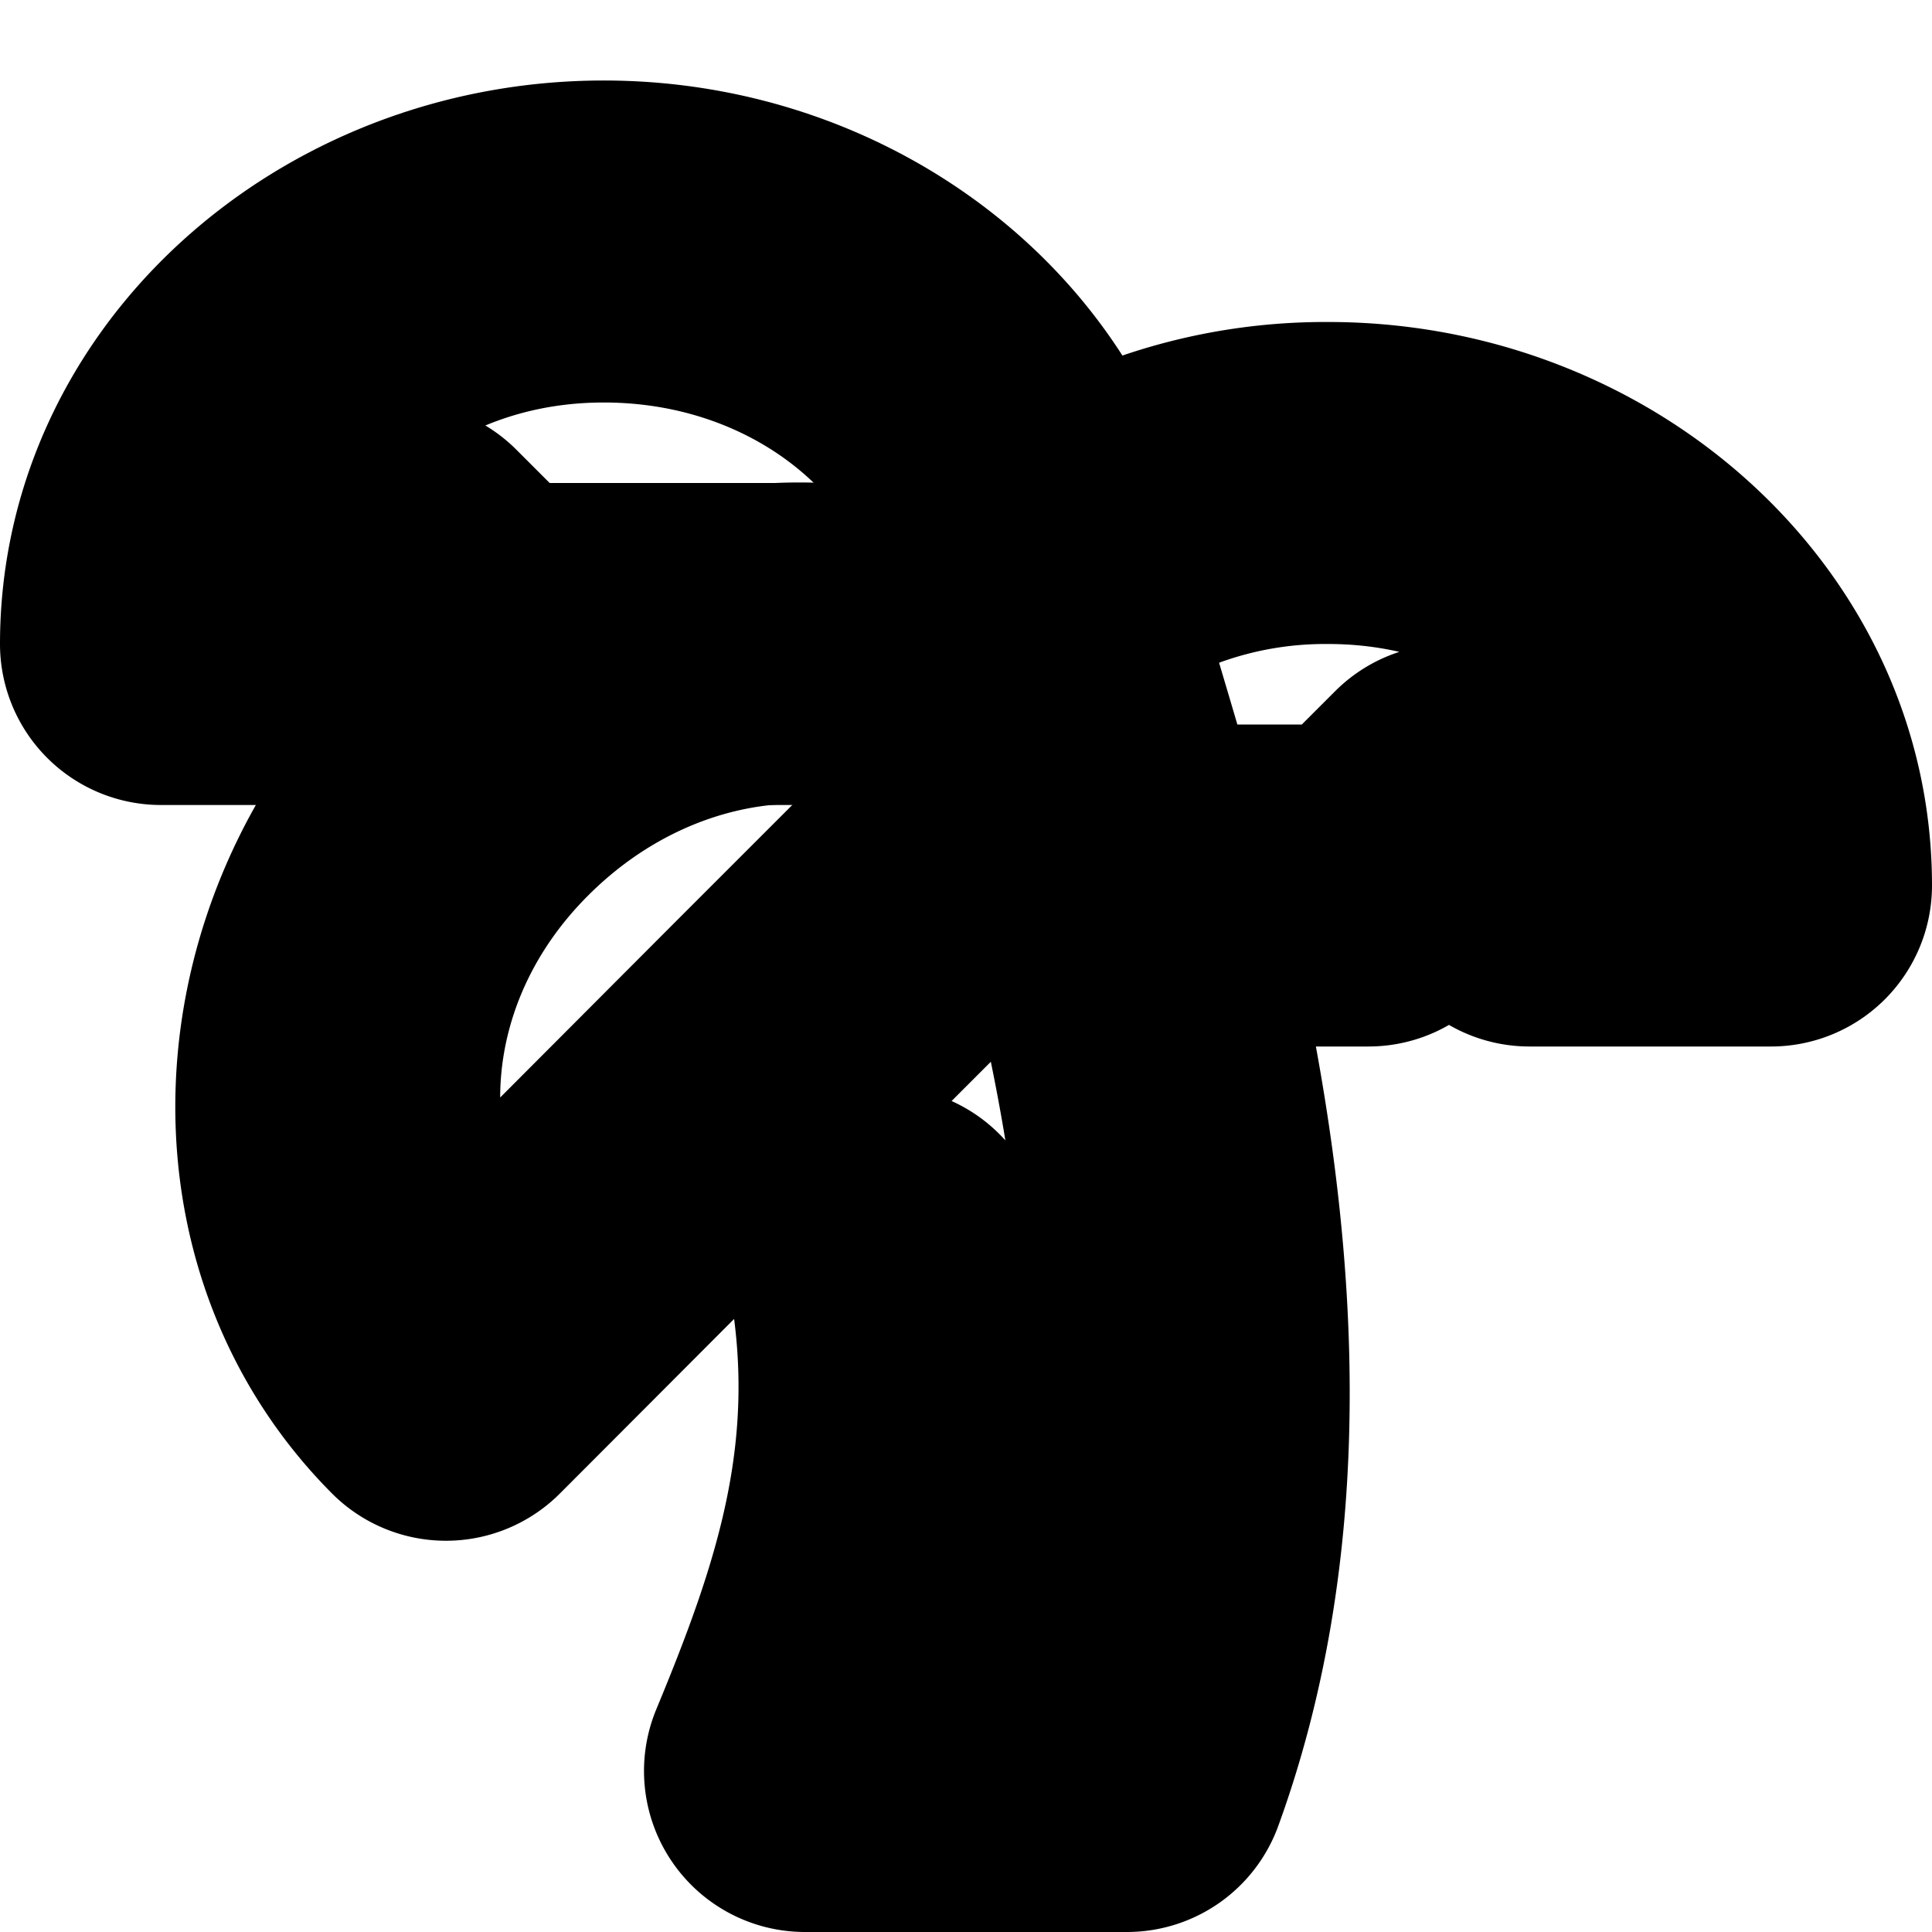 <?xml version="1.0" encoding="UTF-8" standalone="no"?>
<svg
   width="24"
   height="24"
   viewBox="0 0 24 24"
   fill="none"
   stroke="currentColor"
   stroke-width="2"
   stroke-linecap="round"
   stroke-linejoin="round"
   version="1.1"
   id="svg10"
   xmlns="http://www.w3.org/2000/svg"
   xmlns:svg="http://www.w3.org/2000/svg">
  <defs
     id="defs14" />
  <path
     style="color:#000000;fill:#000000;-inkscape-stroke:none"
     d="M 7.5,2 C 3.969,2 1,4.646 1,8 A 1,1 0 0 0 2,9 H 4 A 1,1 0 0 0 4.707,8.707 L 5,8.414 5.293,8.707 A 1,1 0 0 0 6,9 h 4 A 1,1 0 0 0 11,8 1,1 0 0 0 10,7 H 6.414 L 5.707,6.293 a 1,1 0 0 0 -1.414,0 L 3.586,7 H 3.223 C 3.724,5.309 5.365,4 7.5,4 10.049,4 12,5.834 12,8 a 1,1 0 0 0 1,1 1,1 0 0 0 1,-1 C 14,4.646 11.031,2 7.5,2 Z"
     id="path2" />
  <path
     style="color:#000000;fill:#000000;-inkscape-stroke:none"
     d="M 16.504,5 C 15.03,4.991 13.592,5.46 12.406,6.336 A 1,1 0 0 0 12.195,7.734 1,1 0 0 0 13.594,7.943 C 14.432,7.323 15.449,6.993 16.492,7 A 1,1 0 0 0 16.5,7 c 2.135,0 3.776,1.309 4.277,3 H 19.414 L 18.707,9.293 a 1,1 0 0 0 -1.414,0 L 16.586,10 H 14 a 1,1 0 0 0 -1,1 1,1 0 0 0 1,1 h 3 a 1,1 0 0 0 0.707,-0.293 L 18,11.414 18.293,11.707 A 1,1 0 0 0 19,12 h 3 a 1,1 0 0 0 1,-1 C 23,7.647 20.033,5.002 16.504,5 Z"
     id="path4" />
  <path
     style="color:#000000;fill:#000000;-inkscape-stroke:none"
     d="M 9.648,7 C 8.048,7.073 6.432,7.754 5.184,9.002 2.686,11.499 2.466,15.467 4.832,17.846 a 1,1 0 0 0 1.416,0 L 10.488,13.598 11.188,12.896 11.896,12.188 14.018,10.066 a 1,1 0 0 0 0.002,-1.412 C 12.835,7.463 11.249,6.927 9.648,7 Z m 0.053,1.988 C 10.434,8.951 11.116,9.174 11.74,9.516 l -1.258,1.258 -0.709,0.709 -0.701,0.701 -3.375,3.383 C 4.854,14.012 5.088,11.927 6.598,10.418 7.499,9.516 8.617,9.043 9.701,8.988 Z"
     id="path6" />
  <path
     style="color:#000000;fill:#000000;-inkscape-stroke:none"
     d="m 12.758,7.029 a 1,1 0 0 0 -0.729,1.213 c 0.283,1.133 1.001,3.147 1.422,5.613 0.386,2.259 0.41,4.804 -0.273,7.145 h -1.807 c 0.596,-1.695 1.046,-3.513 0.609,-5.695 a 1,1 0 0 0 -1.176,-0.785 1,1 0 0 0 -0.785,1.176 c 0.446,2.231 -0.131,3.964 -0.943,5.922 A 1,1 0 0 0 10,23 h 4 a 1,1 0 0 0 0.939,-0.658 c 1.089,-2.995 0.938,-6.163 0.484,-8.822 -0.454,-2.659 -1.236,-4.895 -1.453,-5.762 a 1,1 0 0 0 -1.213,-0.729 z"
     id="path8" />
</svg>
